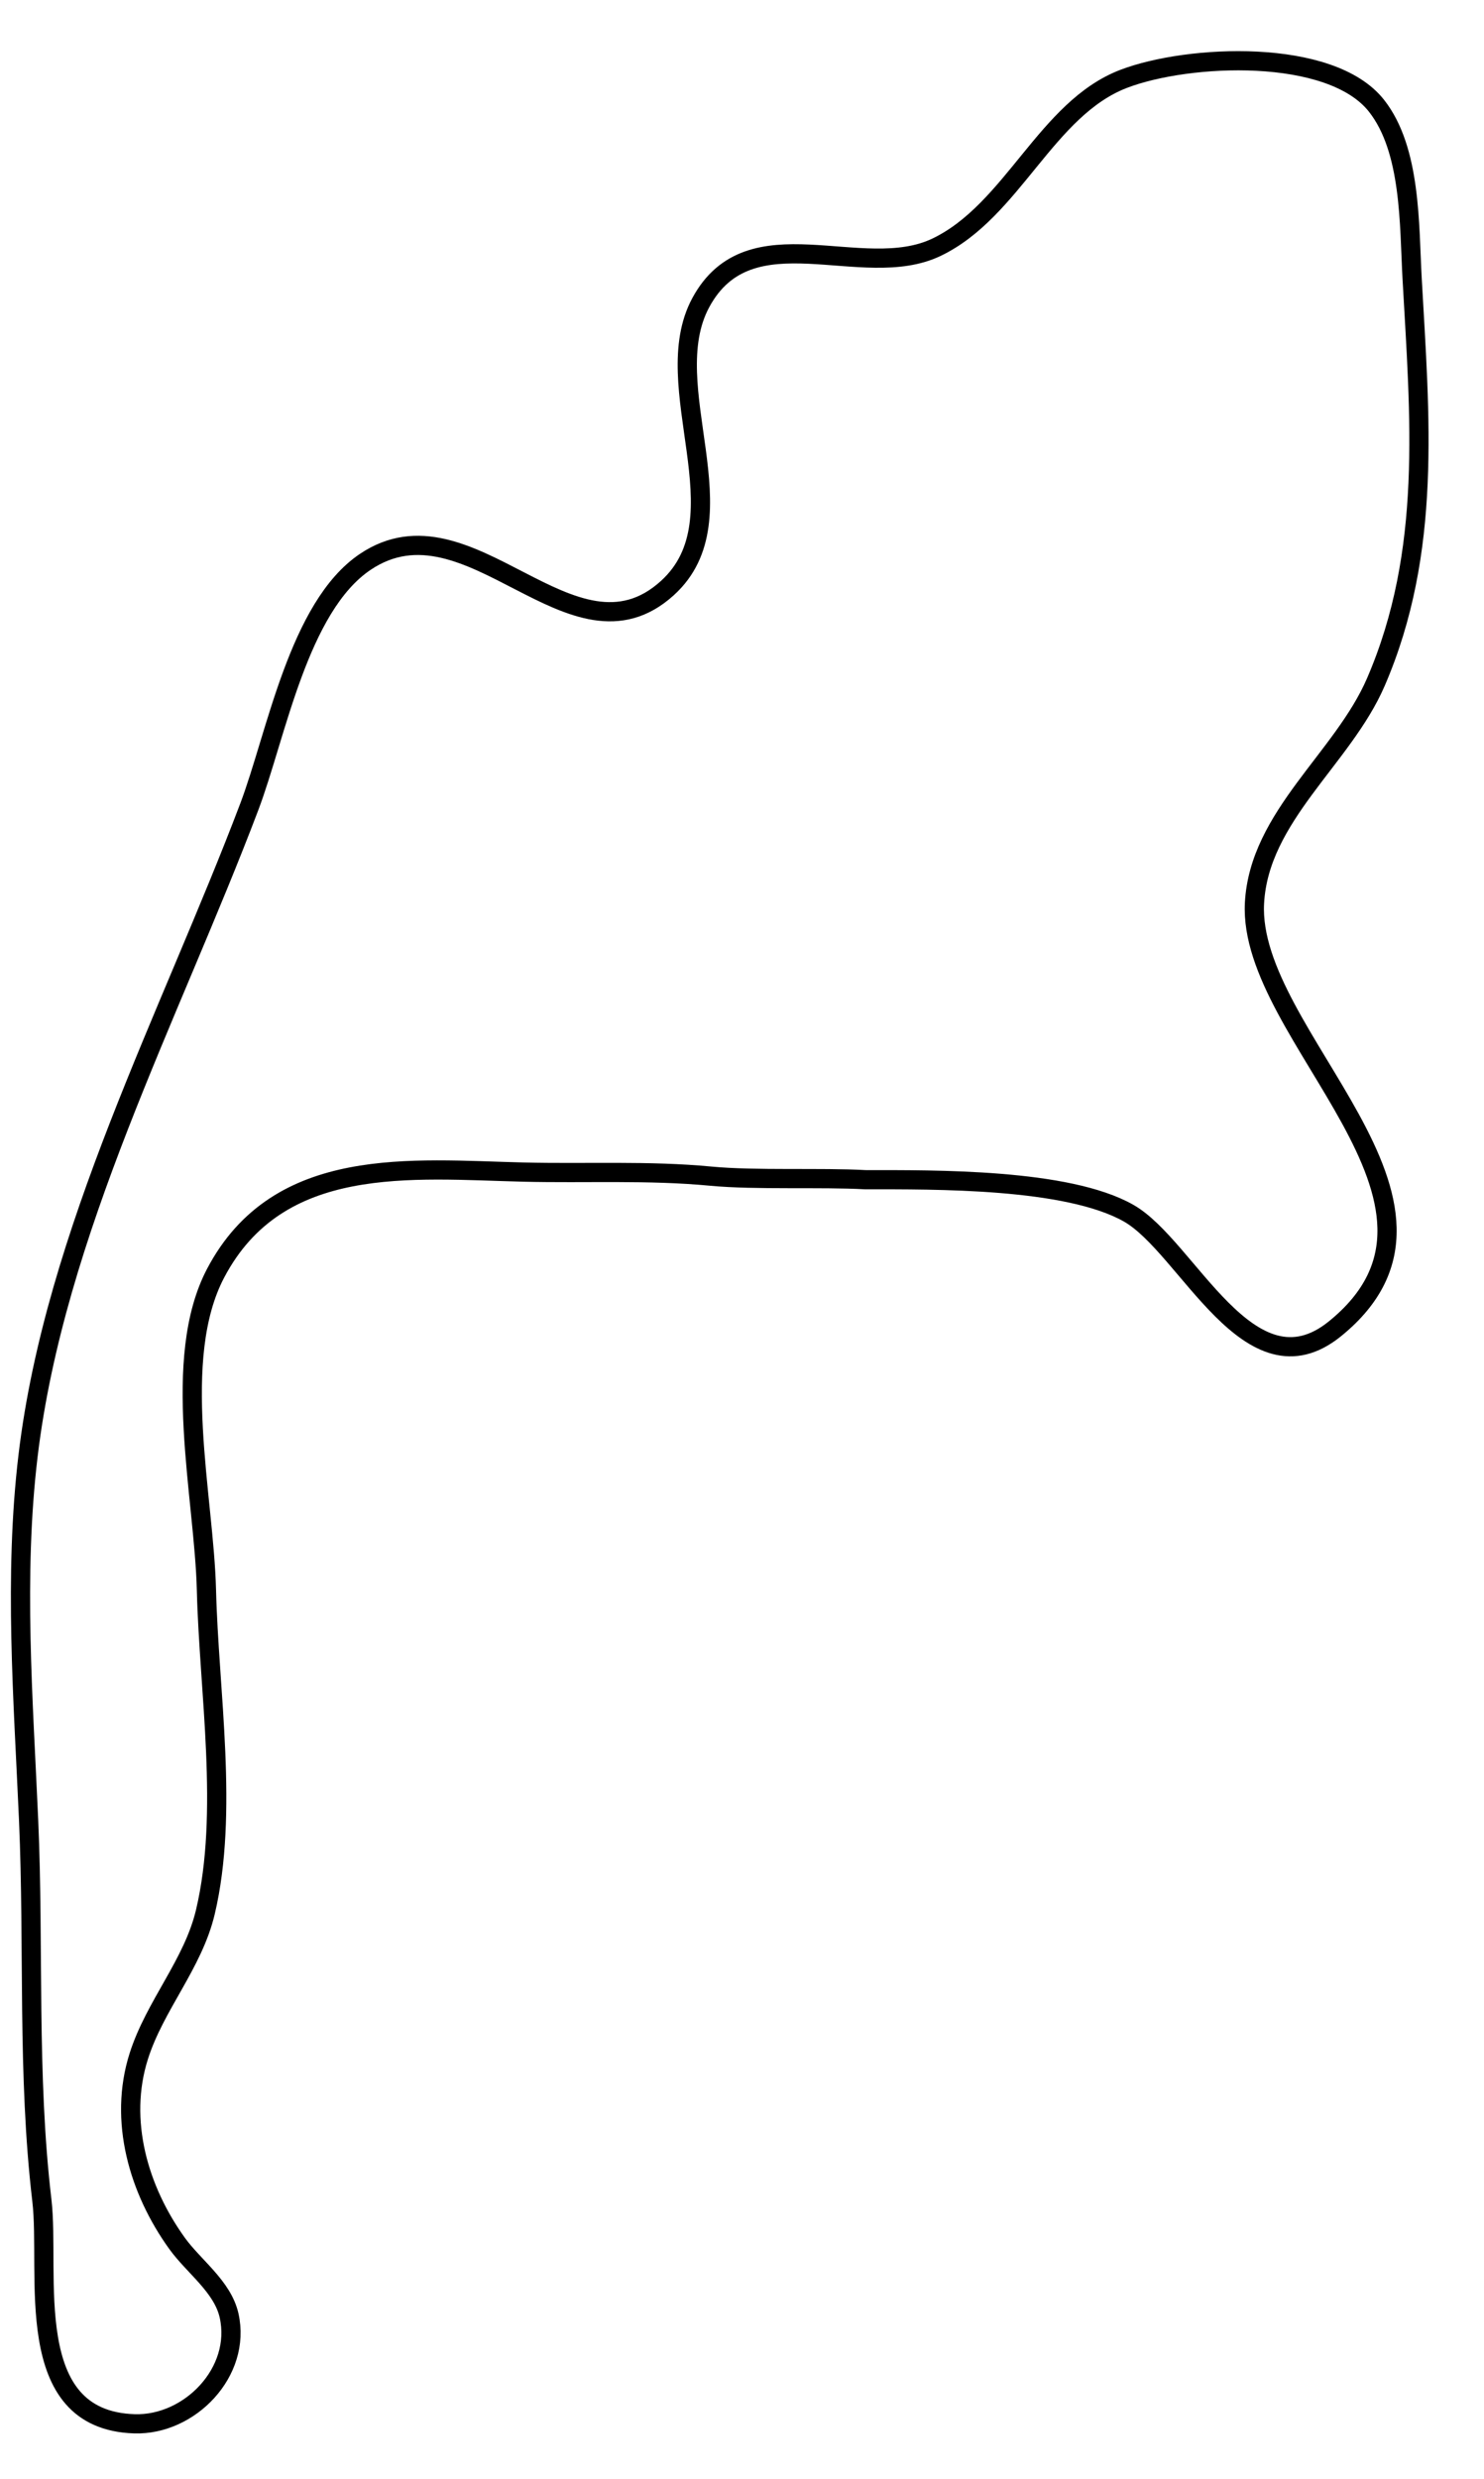 <?xml version="1.0"?>
<svg version="1.1" xmlns="http://www.w3.org/2000/svg" xmlns:xlink="http://www.w3.org/1999/xlink" width="309" height="516">
    <desc iVinci="yes" version="4.6" gridStep="20" showGrid="no" snapToGrid="no" codePlatform="0"/>
    <g id="Layer1" name="Layer 1" opacity="1">
        <g id="Shape1">
            <desc shapeID="1" type="0" basicInfo-basicType="0" basicInfo-roundedRectRadius="12" basicInfo-polygonSides="6" basicInfo-starPoints="5" bounding="rect(-145.594,-245.952,291.188,491.904)" text="" font-familyName="" font-pixelSize="20" font-bold="0" font-underline="0" font-alignment="1" strokeStyle="0" markerStart="0" markerEnd="0" shadowEnabled="0" shadowOffsetX="0" shadowOffsetY="2" shadowBlur="4" shadowOpacity="160" blurEnabled="0" blurRadius="4" transform="matrix(1,0,0,1,149.861,258.596)" pers-center="0,0" pers-size="0,0" pers-start="0,0" pers-end="0,0" locked="0" mesh="" flag=""/>
            <path id="shapePath1" d="M180.179,245.57 C171.031,245.051 157.293,245.715 148,244.83 C135.012,243.594 122.041,244.305 109,243.985 C85.702,243.414 57.967,240.223 44.912,265 C35.5,282.863 42.509,311.547 42.985,331 C43.504,352.157 47.665,377.297 42.764,398 C40.195,408.85 32.274,417.406 28.901,428 C24.624,441.426 28.87,455.889 36.877,467 C40.343,471.811 46.343,475.972 47.697,482 C50.335,493.746 39.507,504.899 28,504.54 C4.145,503.796 10.521,473.307 8.715,458 C5.629,431.85 7.111,405.281 5.961,379 C4.856,353.765 2.837,328.137 5.845,303 C11.409,256.499 35.428,211.388 51.885,168 C57.534,153.107 62.123,126.343 76.039,116.969 C97.796,102.314 119.168,140.371 138.957,122.421 C155.109,107.768 136.509,80.439 145.916,63 C156.14,44.046 179.508,58.888 195,51.467 C210.883,43.858 217.807,22.589 234,16.403 C247.404,11.282 277.059,9.898 286.606,22.005 C293.86,31.203 293.413,46.813 294.035,58 C295.634,86.713 298.244,114.763 286.475,142 C279.614,157.878 262.17,169.891 261.209,188 C259.736,215.777 310.361,250.359 277.96,276.606 C260.163,291.023 247.272,259.492 235,252.533 C222.196,245.273 194.643,245.58 180.179,245.57 Z" style="stroke:#000000;stroke-opacity:1;stroke-width:4;stroke-linejoin:miter;stroke-miterlimit:2;stroke-linecap:butt;fill:none;"/>
        </g>
    </g>
</svg>
